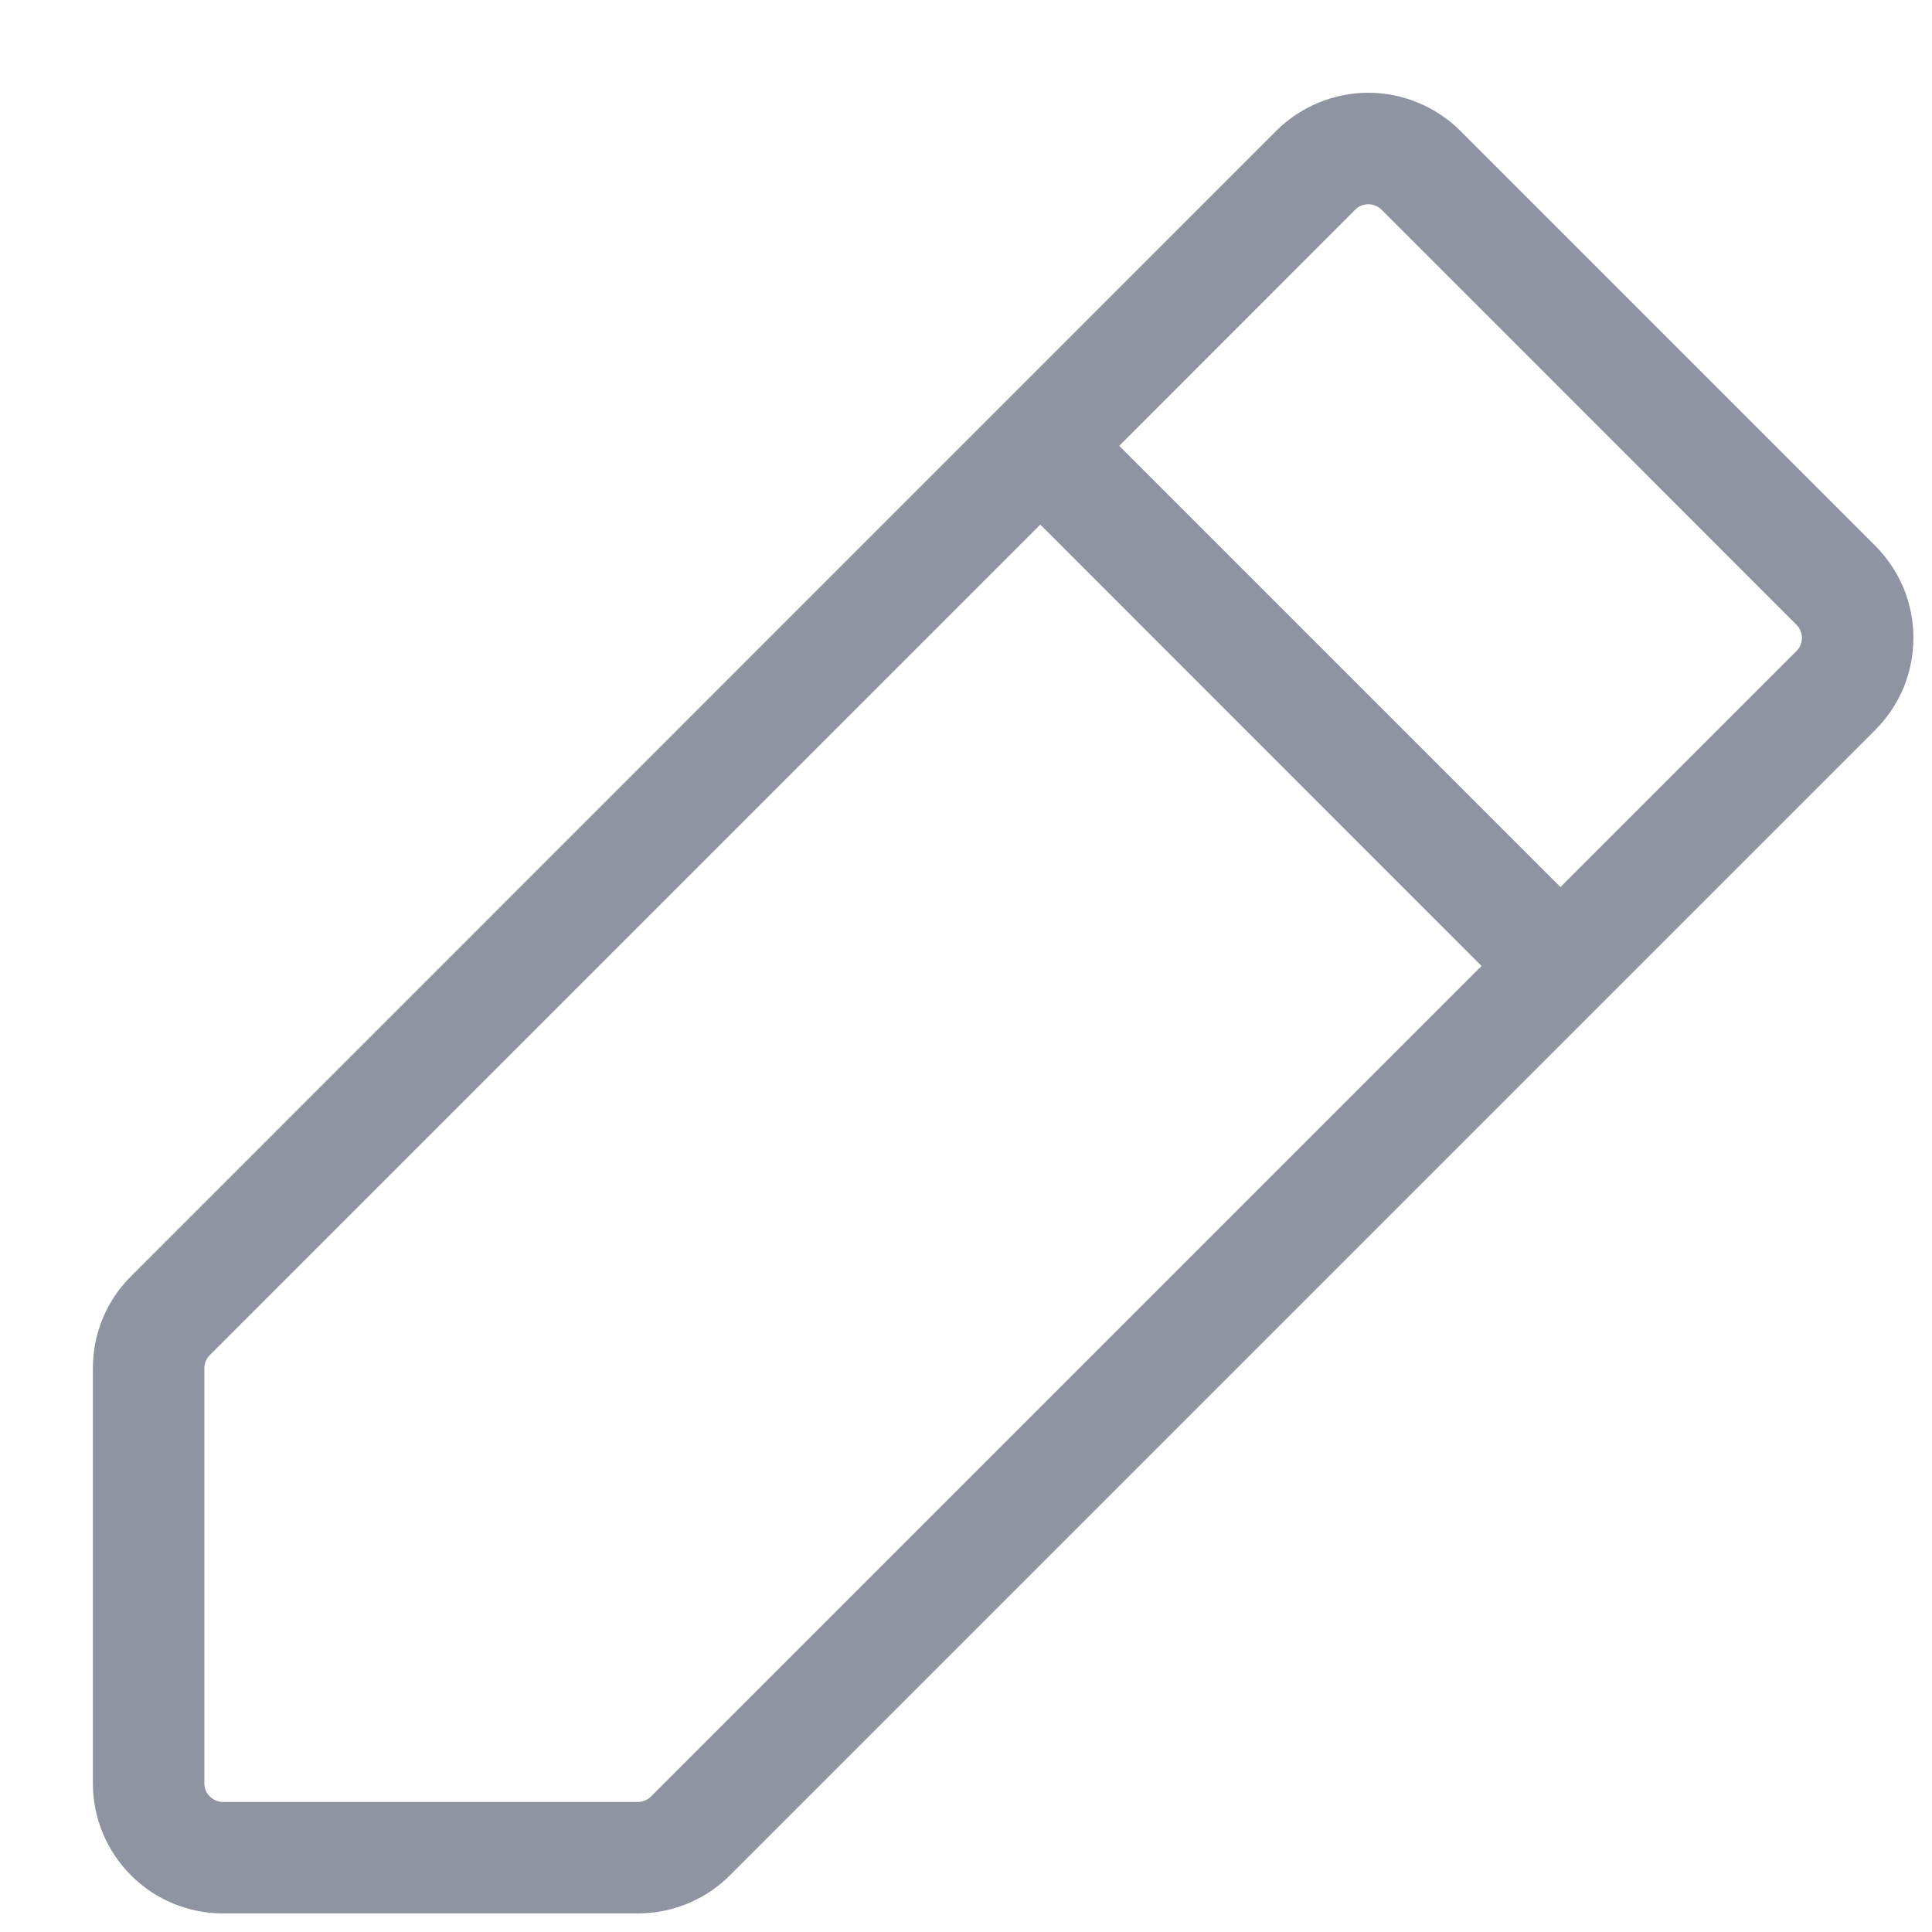 <svg width="13" height="13" viewBox="0 0 13 13" fill="none" xmlns="http://www.w3.org/2000/svg">
<path d="M12.619 3.673L9.826 0.88C9.744 0.799 9.648 0.735 9.542 0.691C9.436 0.647 9.322 0.624 9.207 0.624C9.092 0.624 8.978 0.647 8.872 0.691C8.766 0.735 8.669 0.799 8.588 0.88L0.881 8.588C0.8 8.669 0.735 8.765 0.691 8.872C0.647 8.978 0.625 9.092 0.625 9.207V12C0.625 12.232 0.717 12.454 0.881 12.618C1.045 12.783 1.268 12.875 1.5 12.875H4.293C4.408 12.875 4.522 12.852 4.628 12.808C4.734 12.764 4.831 12.7 4.912 12.618L12.619 4.911C12.7 4.83 12.764 4.733 12.809 4.627C12.852 4.521 12.875 4.407 12.875 4.292C12.875 4.177 12.852 4.064 12.809 3.957C12.764 3.851 12.7 3.755 12.619 3.673ZM4.381 12.088C4.358 12.111 4.326 12.125 4.293 12.125H1.5C1.467 12.125 1.435 12.111 1.412 12.088C1.388 12.065 1.375 12.033 1.375 12V9.207C1.375 9.173 1.388 9.142 1.412 9.118L7 3.53L9.969 6.5L4.381 12.088ZM12.088 4.381L10.5 5.969L7.531 3L9.119 1.411C9.13 1.399 9.144 1.39 9.159 1.384C9.175 1.378 9.191 1.374 9.207 1.374C9.224 1.374 9.24 1.378 9.255 1.384C9.27 1.39 9.284 1.399 9.296 1.411L12.088 4.204C12.1 4.216 12.109 4.229 12.115 4.245C12.121 4.26 12.125 4.276 12.125 4.293C12.125 4.309 12.121 4.325 12.115 4.34C12.109 4.356 12.1 4.369 12.088 4.381Z" fill="#8F94A3"/>
</svg>
